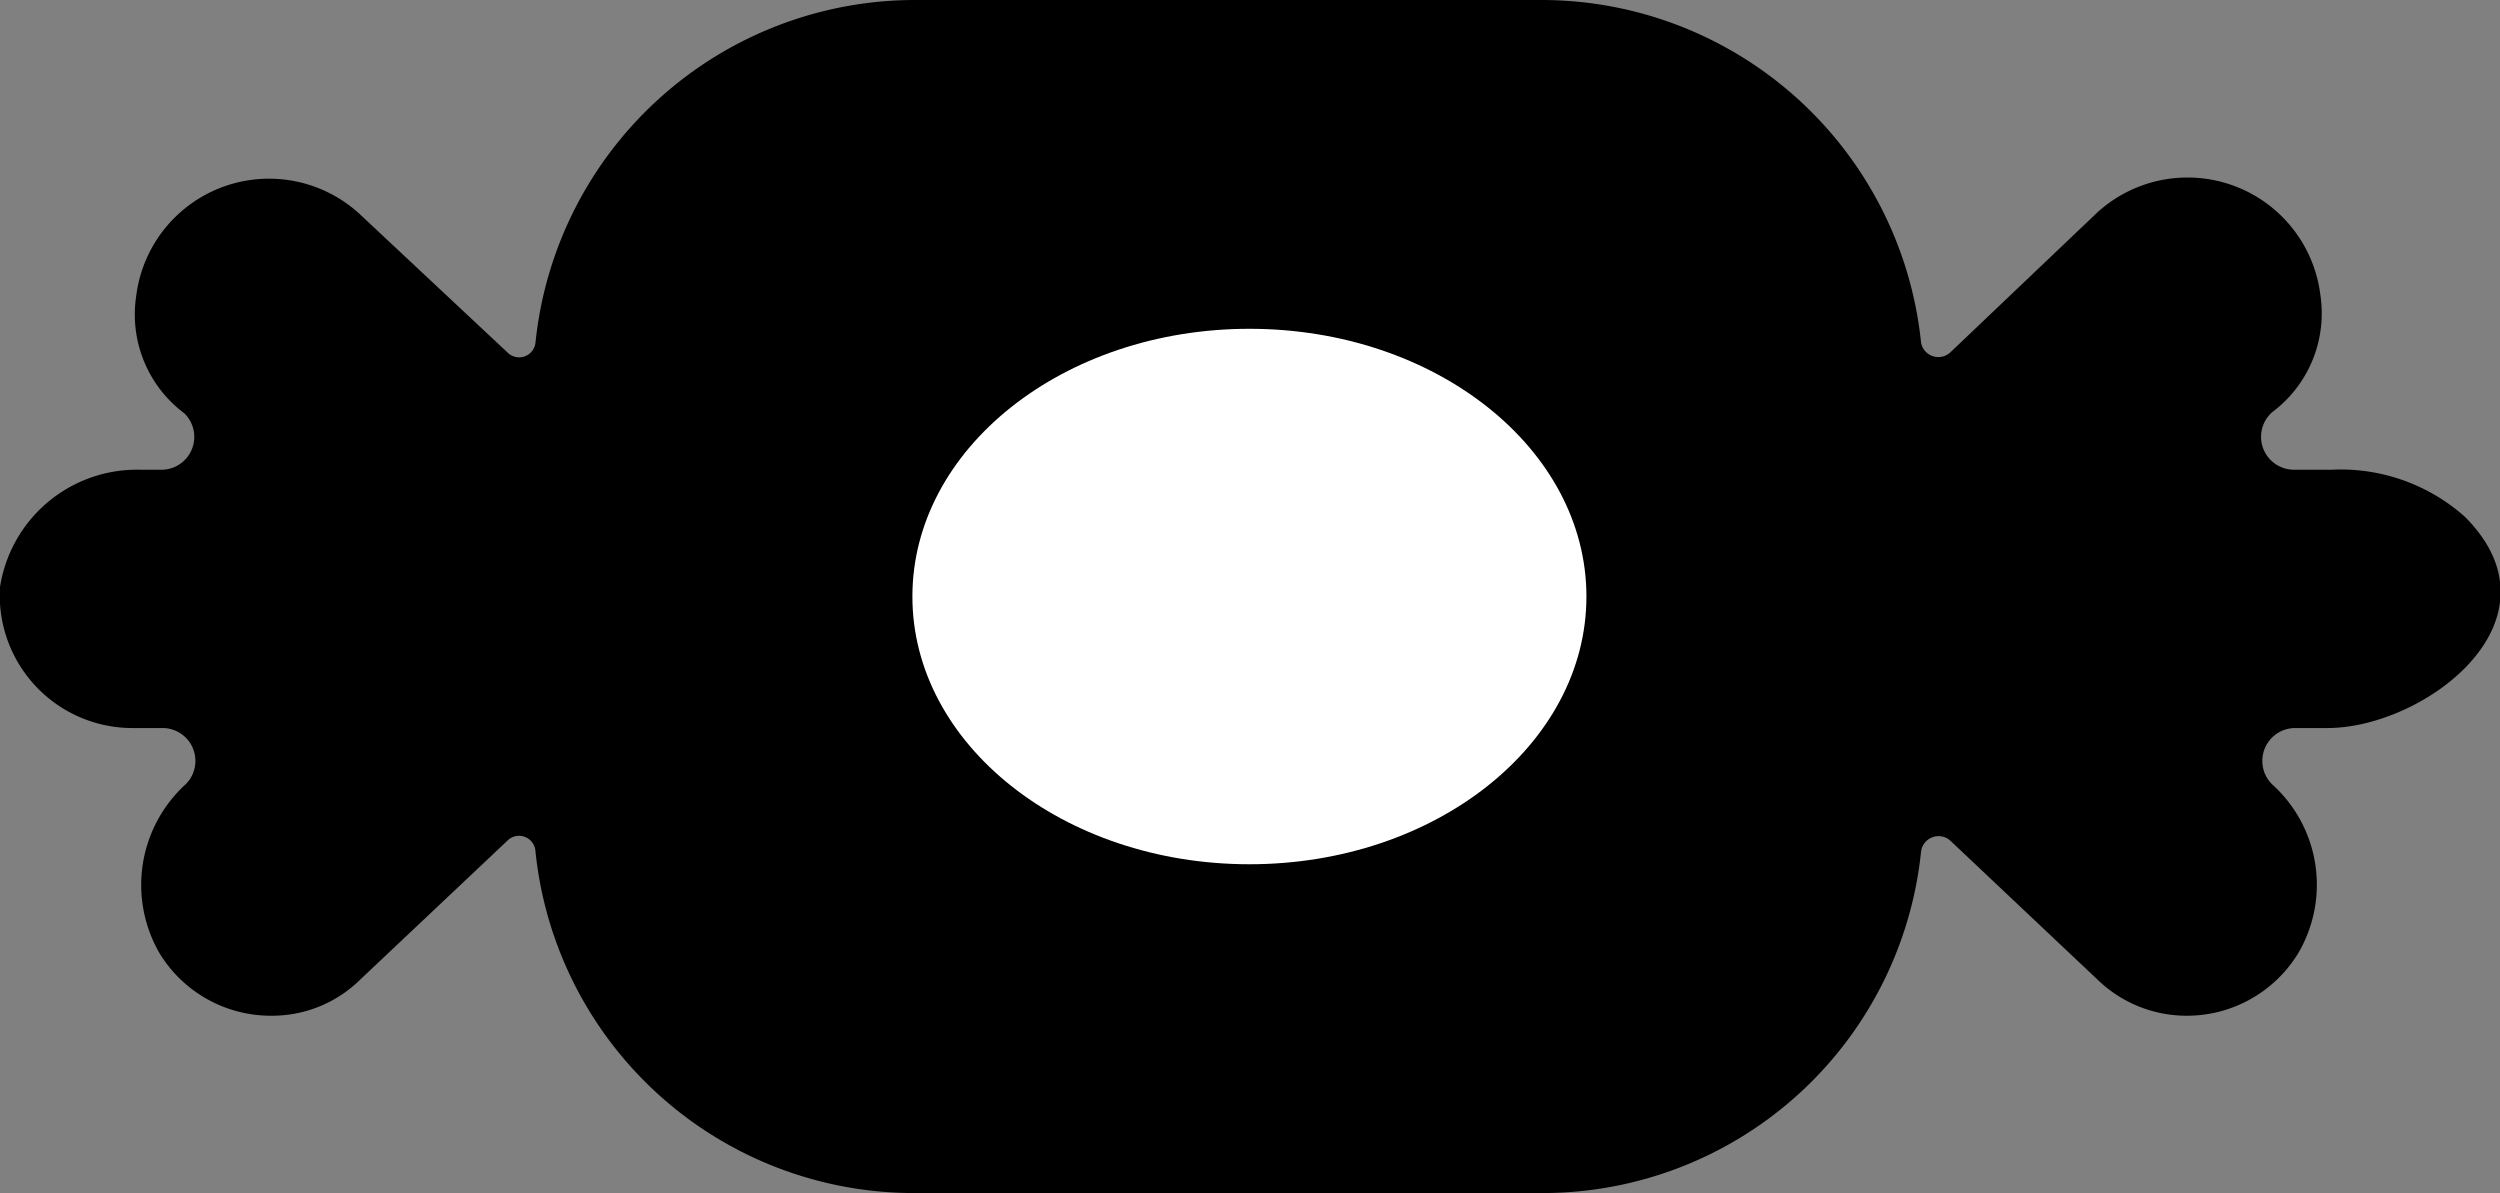 <svg xmlns="http://www.w3.org/2000/svg" viewBox="0 0 21.29 10.16"><rect x="0" y="0" width="21.29" height="10.16" fill="#808080" stroke="none"/><defs><style>.cls-1{fill:#fff;}</style></defs><g id="Ebene_2" data-name="Ebene 2"><g id="Layer_1" data-name="Layer 1"><path d="M19.86,4h-.33a.28.28,0,0,1-.18-.49,1.05,1.05,0,0,0,.41-1,1.14,1.14,0,0,0-1.9-.7L16.61,3a.15.15,0,0,1-.25-.08A3.25,3.25,0,0,0,13.13,0H7.79A3.25,3.25,0,0,0,4.56,2.92.14.14,0,0,1,4.32,3L3.06,1.82a1.14,1.14,0,0,0-1.9.7,1.05,1.05,0,0,0,.41,1A.28.28,0,0,1,1.39,4H1.18A1.18,1.18,0,0,0,0,5,1.13,1.13,0,0,0,1.12,6.2h.27a.28.28,0,0,1,.19.48h0a1.16,1.16,0,0,0-.22,1.44,1.11,1.11,0,0,0,.95.53,1.07,1.07,0,0,0,.76-.31L4.32,7.16a.14.14,0,0,1,.24.09,3.24,3.24,0,0,0,3.23,2.91h5.34a3.24,3.24,0,0,0,3.23-2.91.15.15,0,0,1,.25-.09l1.25,1.18a1.09,1.09,0,0,0,.76.31,1.11,1.11,0,0,0,.95-.53,1.15,1.15,0,0,0-.22-1.44h0a.28.28,0,0,1,.19-.48h.28c.83,0,2.05-.92,1.17-1.8A1.59,1.59,0,0,0,19.86,4Z"/><ellipse class="cls-1" cx="10.64" cy="5.08" rx="2.87" ry="2.28"/></g></g></svg>